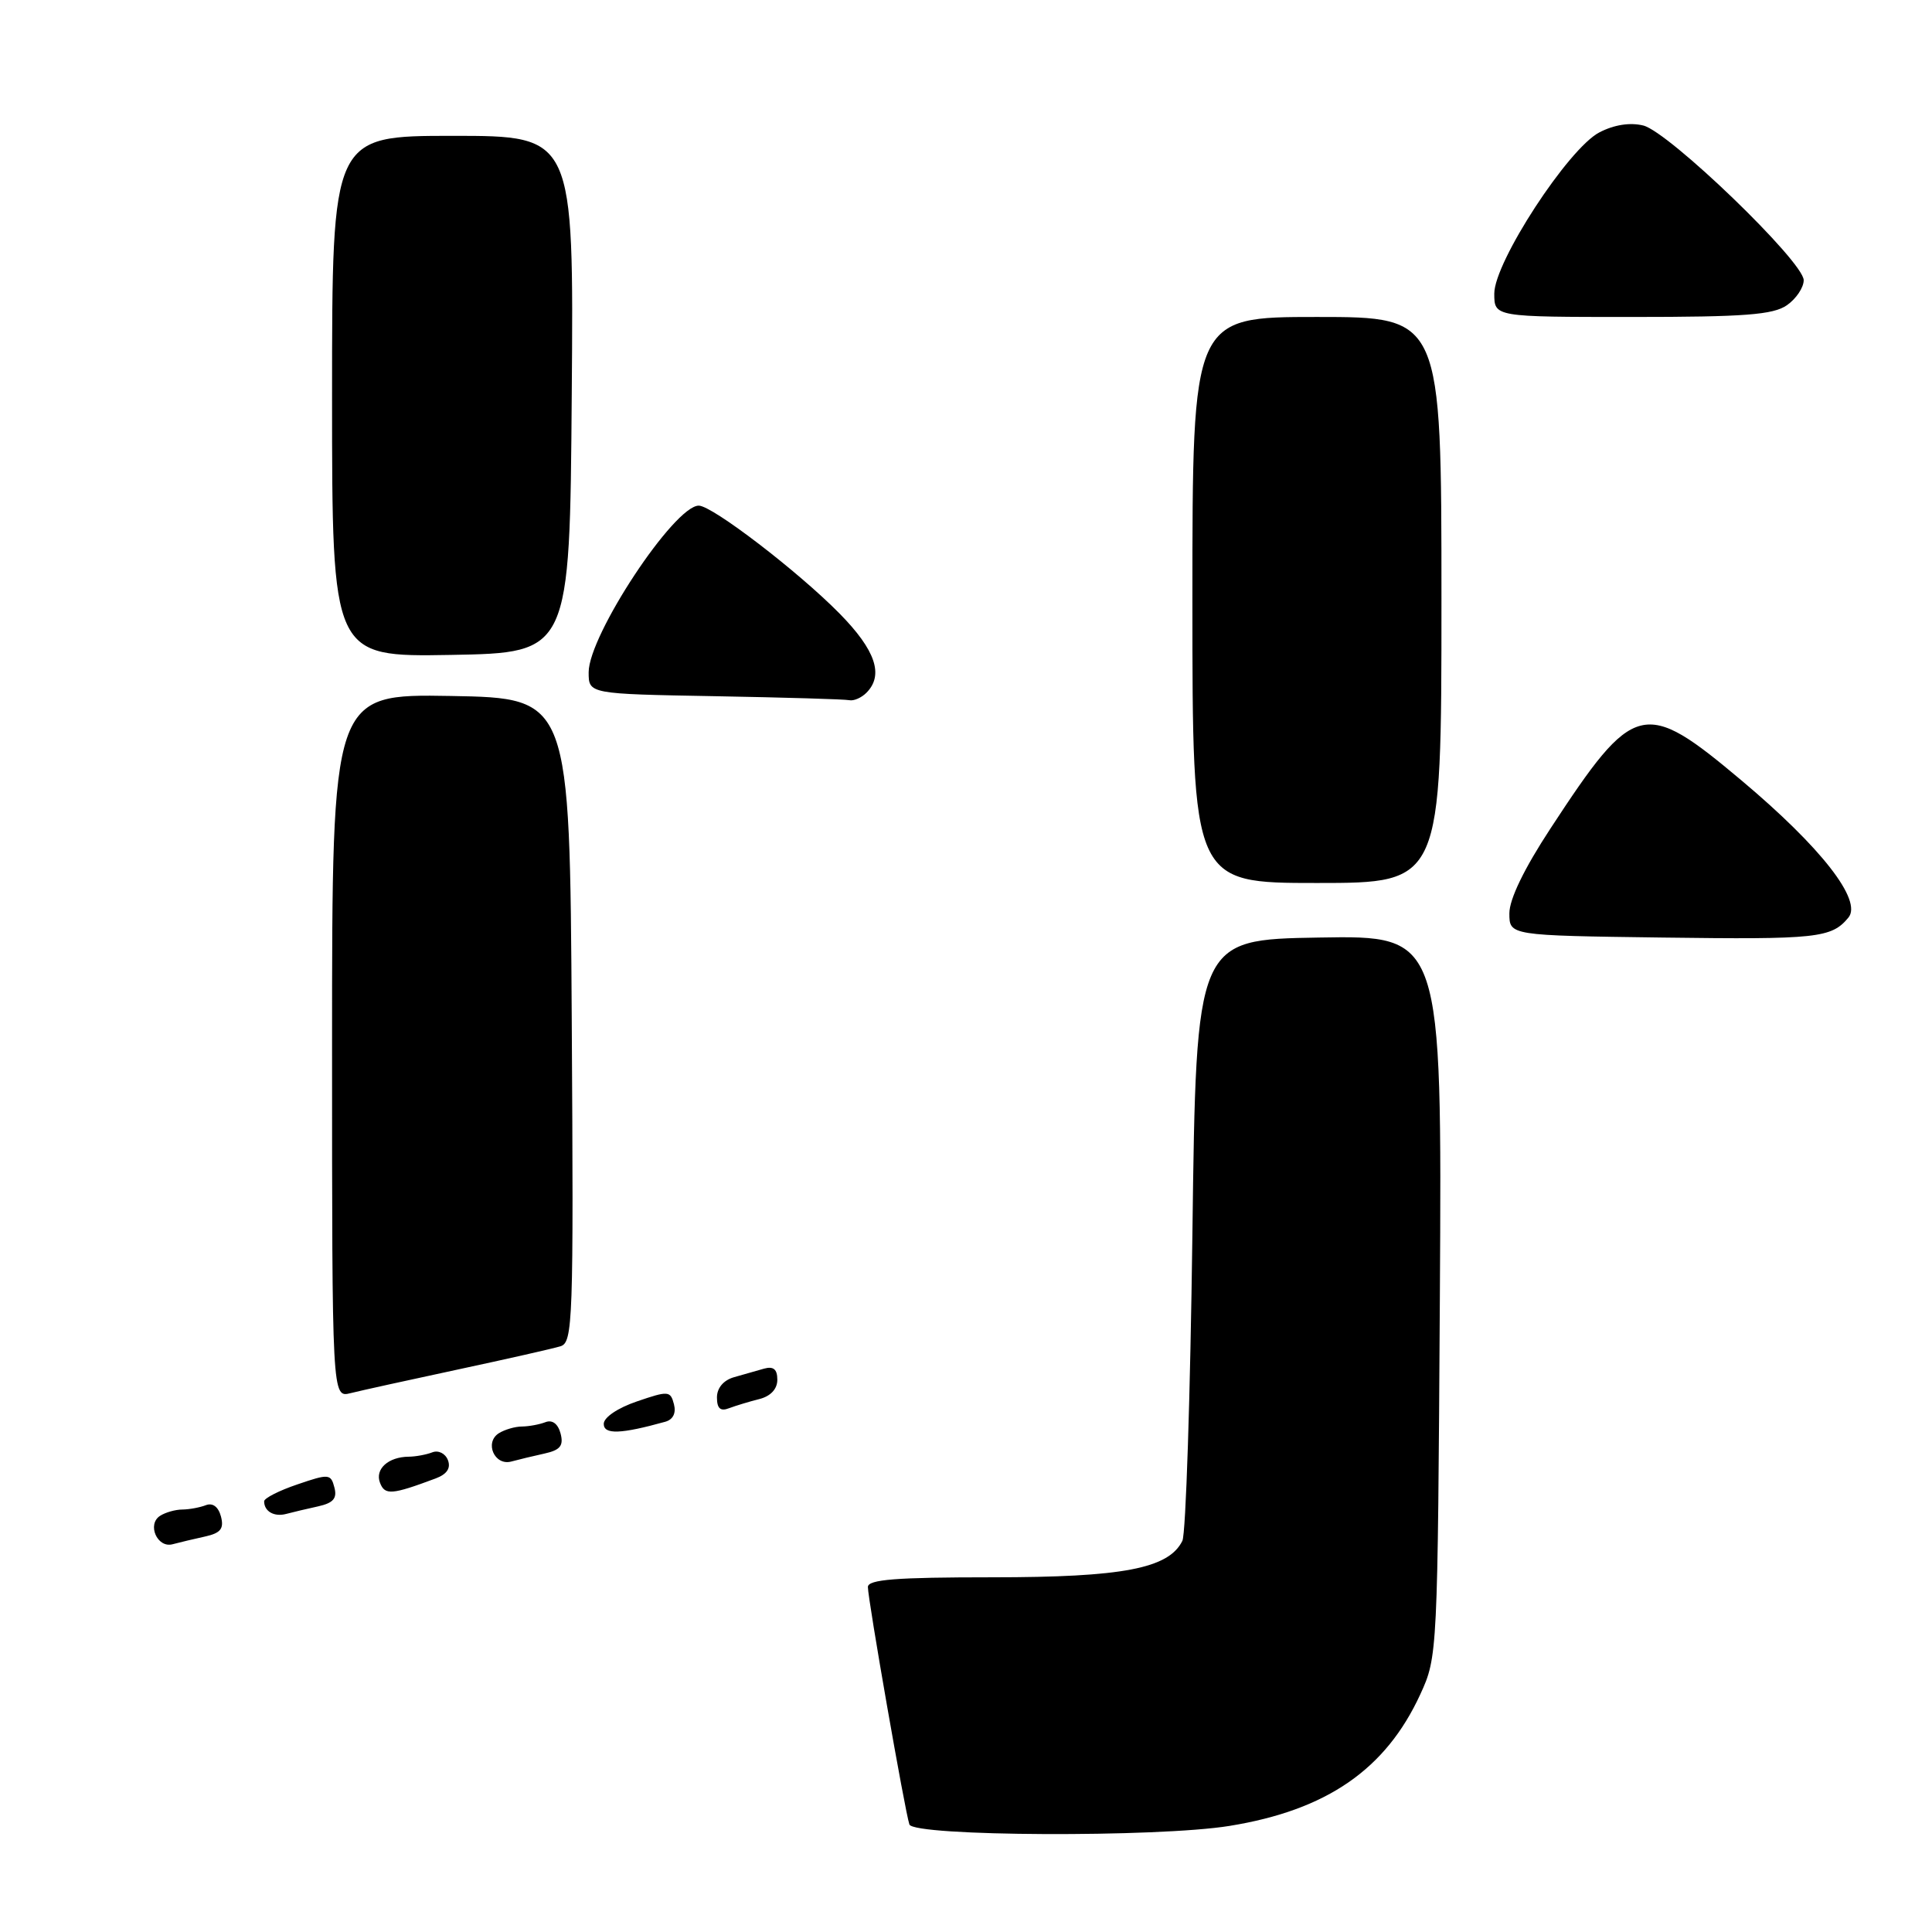 <?xml version="1.0" encoding="UTF-8" standalone="no"?>
<!DOCTYPE svg PUBLIC "-//W3C//DTD SVG 1.1//EN" "http://www.w3.org/Graphics/SVG/1.1/DTD/svg11.dtd" >
<svg xmlns="http://www.w3.org/2000/svg" xmlns:xlink="http://www.w3.org/1999/xlink" version="1.1" viewBox="0 0 256 256">
 <g >
 <path fill="currentColor"
d=" M 162.93 241.94 C 175.81 239.85 183.62 234.46 188.20 224.50 C 190.48 219.54 190.50 219.16 190.79 171.73 C 191.07 123.95 191.07 123.95 174.79 124.23 C 158.50 124.50 158.50 124.50 158.00 163.50 C 157.72 184.95 157.13 203.25 156.67 204.17 C 154.86 207.84 148.79 209.00 131.48 209.00 C 118.69 209.00 115.00 209.29 115.00 210.29 C 115.00 211.93 119.92 240.08 120.50 241.75 C 121.06 243.34 153.41 243.49 162.93 241.94 Z  M 27.16 203.60 C 29.24 203.14 29.70 202.56 29.28 200.95 C 28.94 199.66 28.19 199.10 27.29 199.44 C 26.49 199.75 25.09 200.01 24.17 200.02 C 23.25 200.02 21.92 200.40 21.22 200.85 C 19.44 201.97 20.84 205.17 22.87 204.62 C 23.77 204.38 25.70 203.92 27.16 203.60 Z  M 42.16 199.60 C 44.17 199.15 44.69 198.54 44.31 197.10 C 43.84 195.29 43.58 195.26 39.41 196.69 C 36.98 197.51 35.00 198.52 35.00 198.93 C 35.00 200.27 36.33 201.03 37.93 200.60 C 38.79 200.37 40.70 199.92 42.16 199.60 Z  M 57.73 195.90 C 59.22 195.34 59.76 194.54 59.35 193.47 C 59.01 192.59 58.09 192.13 57.29 192.44 C 56.49 192.75 55.09 193.01 54.17 193.02 C 51.45 193.04 49.66 194.66 50.35 196.47 C 50.99 198.15 51.90 198.08 57.73 195.90 Z  M 72.16 192.60 C 74.24 192.14 74.70 191.56 74.28 189.95 C 73.94 188.66 73.19 188.10 72.29 188.44 C 71.49 188.75 70.09 189.01 69.17 189.02 C 68.25 189.02 66.87 189.43 66.10 189.91 C 64.16 191.14 65.53 194.26 67.75 193.66 C 68.71 193.40 70.70 192.92 72.16 192.60 Z  M 88.15 188.39 C 89.19 188.10 89.61 187.24 89.30 186.06 C 88.84 184.29 88.56 184.27 84.41 185.69 C 81.85 186.56 80.00 187.81 80.00 188.67 C 80.00 190.11 82.26 190.03 88.15 188.39 Z  M 100.59 185.39 C 102.11 185.01 103.00 184.06 103.00 182.82 C 103.00 181.44 102.49 181.01 101.25 181.35 C 100.29 181.62 98.49 182.13 97.25 182.49 C 95.86 182.89 95.00 183.92 95.00 185.17 C 95.00 186.63 95.46 187.04 96.59 186.60 C 97.47 186.27 99.27 185.72 100.59 185.39 Z  M 60.70 181.46 C 67.19 180.07 73.29 178.69 74.26 178.39 C 75.91 177.89 76.01 175.19 75.76 135.18 C 75.50 92.50 75.50 92.50 59.75 92.22 C 44.00 91.95 44.00 91.95 44.00 138.58 C 44.00 185.22 44.00 185.22 46.45 184.60 C 47.80 184.26 54.21 182.85 60.70 181.46 Z  M 244.92 121.59 C 246.81 119.32 241.32 112.28 230.72 103.38 C 217.79 92.52 216.55 92.83 205.44 109.79 C 201.97 115.08 200.00 119.14 200.00 121.02 C 200.00 123.96 200.00 123.96 220.25 124.23 C 240.78 124.50 242.68 124.30 244.92 121.59 Z  M 191.00 79.50 C 191.00 42.00 191.00 42.00 174.50 42.00 C 158.00 42.00 158.00 42.00 158.00 79.50 C 158.00 117.00 158.00 117.00 174.50 117.00 C 191.00 117.00 191.00 117.00 191.00 79.50 Z  M 114.80 91.80 C 117.14 89.46 116.03 86.16 111.25 81.30 C 105.78 75.74 94.38 67.00 92.59 67.00 C 89.34 67.00 78.00 84.17 78.00 89.08 C 78.00 91.95 78.00 91.95 94.75 92.25 C 103.96 92.42 111.97 92.65 112.55 92.78 C 113.13 92.90 114.14 92.46 114.80 91.80 Z  M 75.76 52.25 C 76.03 18.00 76.03 18.00 60.01 18.00 C 44.00 18.00 44.00 18.00 44.00 52.53 C 44.00 87.05 44.00 87.05 59.75 86.78 C 75.50 86.50 75.50 86.50 75.76 52.25 Z  M 236.78 40.44 C 238.00 39.59 239.00 38.10 239.00 37.13 C 239.00 34.68 221.13 17.46 217.74 16.63 C 215.99 16.20 213.87 16.53 211.93 17.54 C 207.82 19.66 198.00 34.72 198.00 38.90 C 198.00 42.00 198.00 42.00 216.28 42.00 C 231.20 42.00 234.96 41.71 236.78 40.44 Z "/>
</g>
</svg>